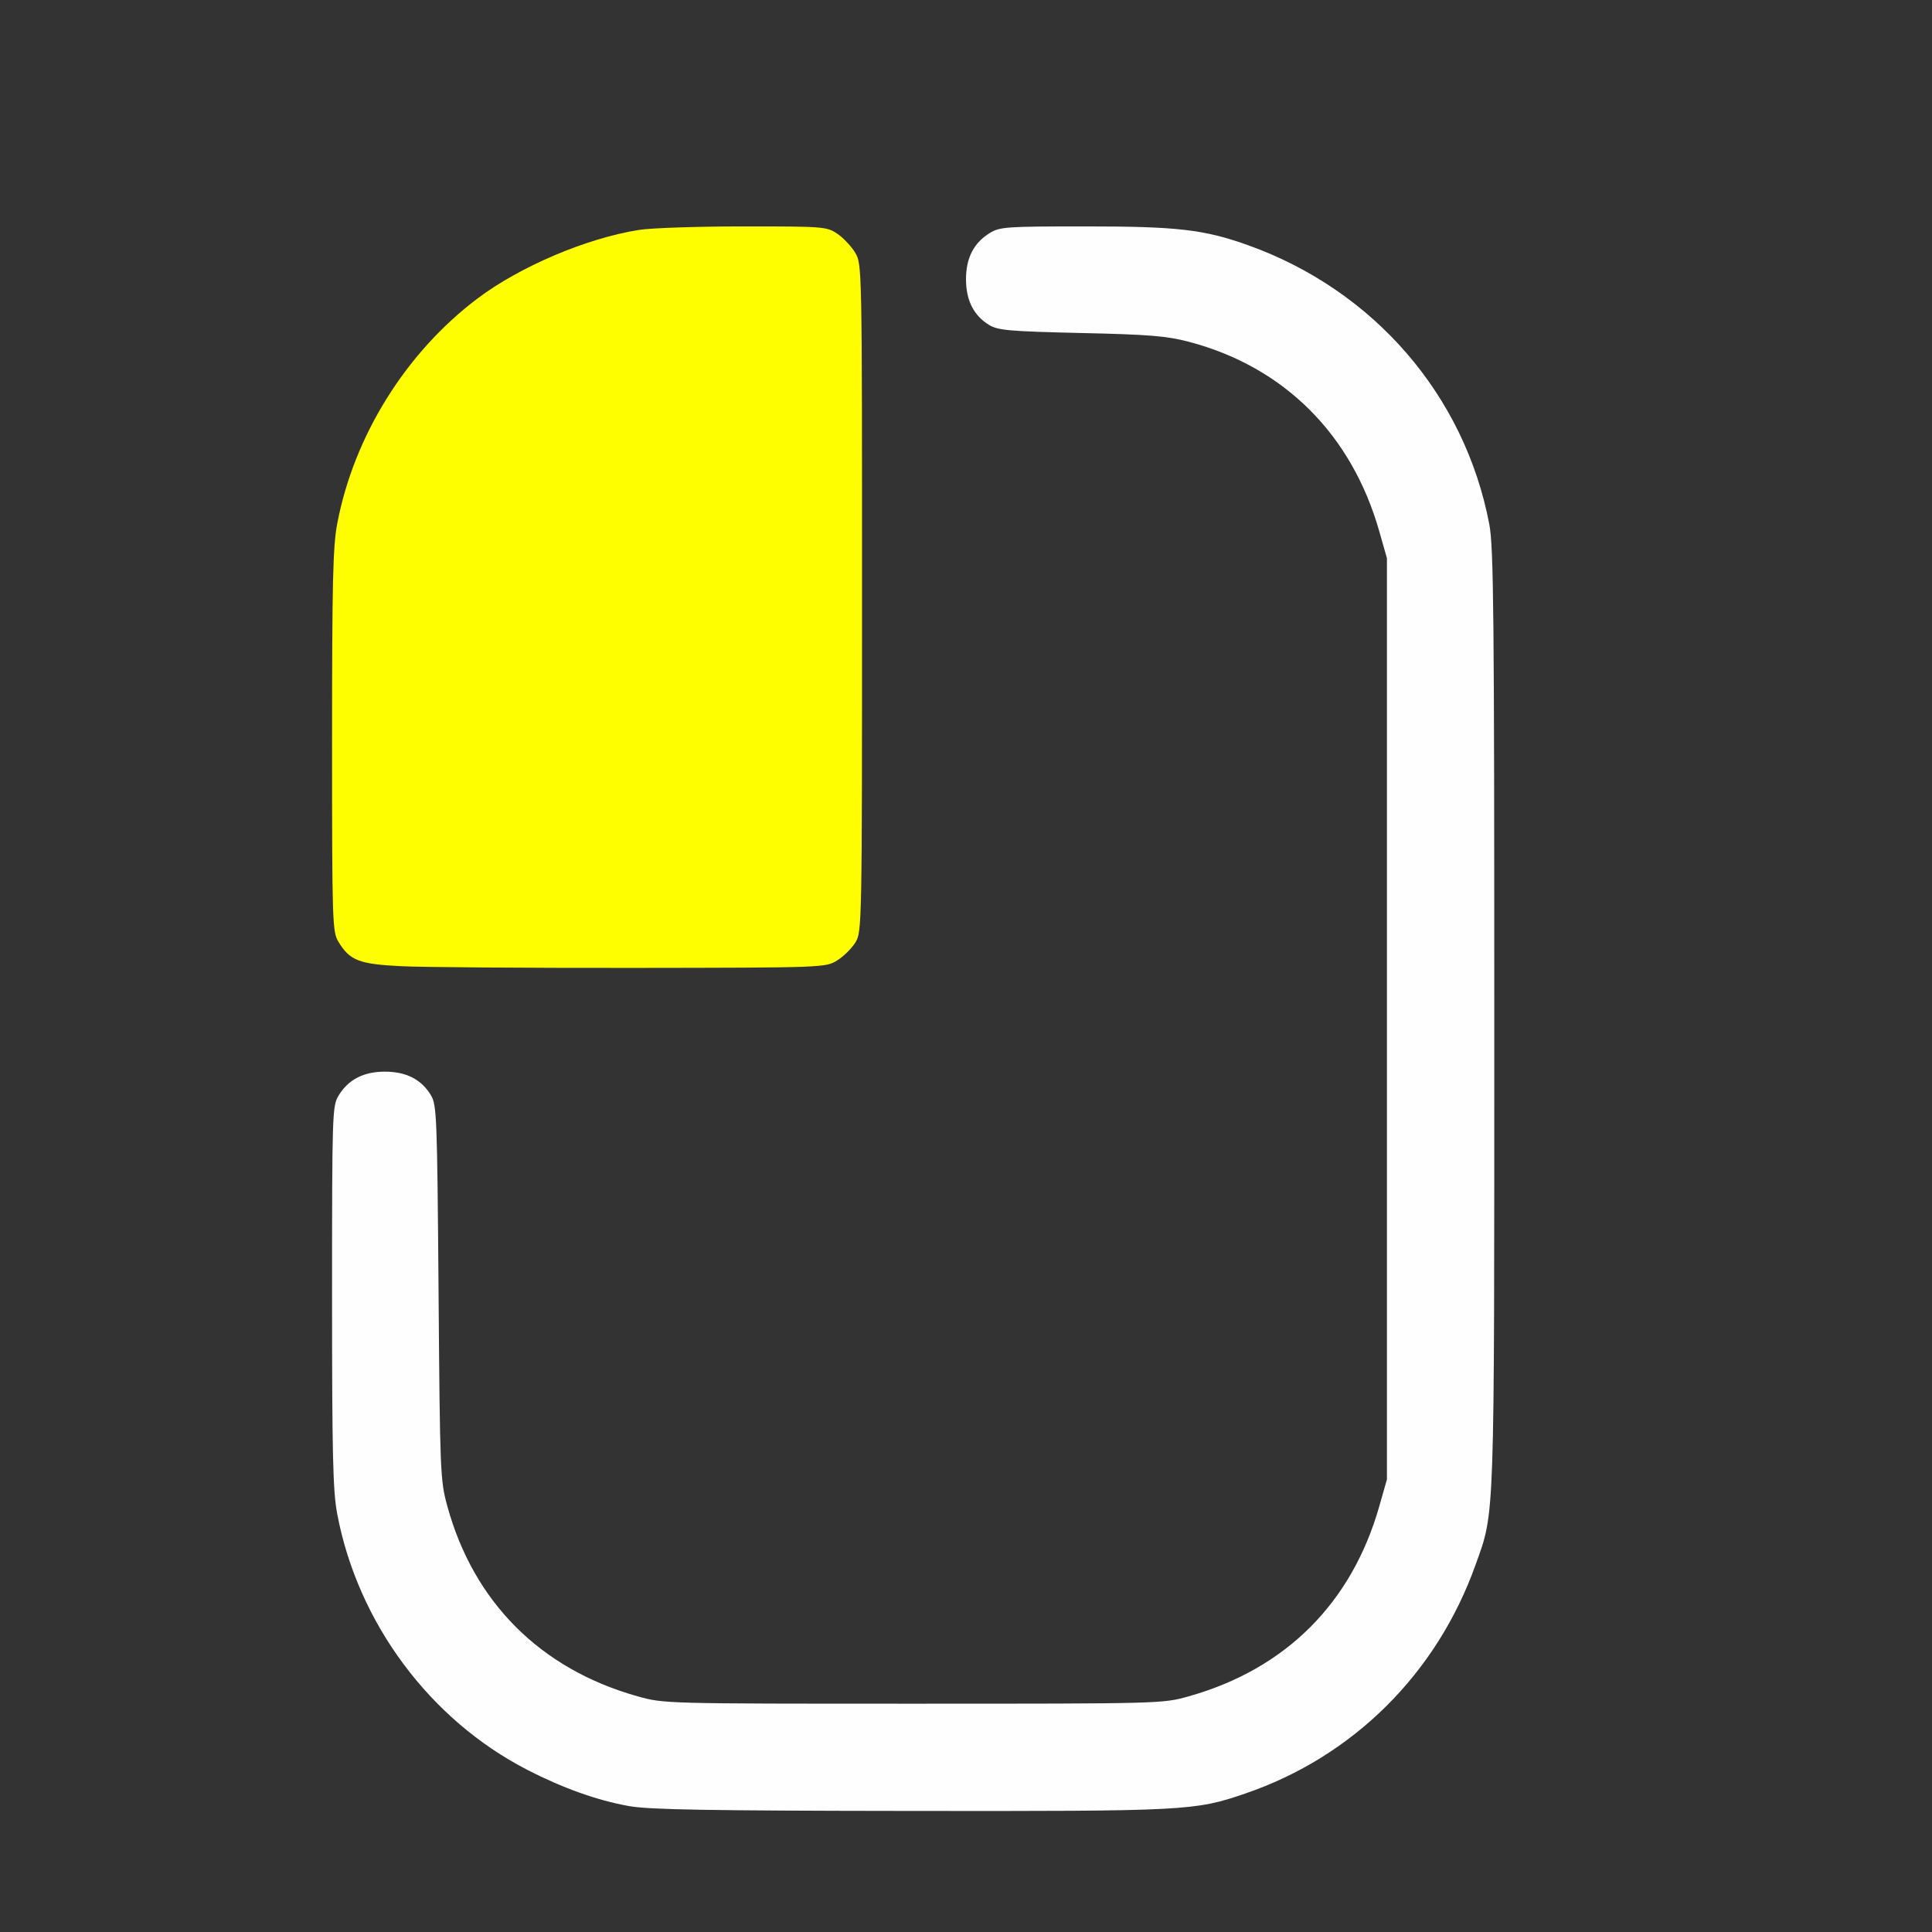<?xml version="1.0" encoding="UTF-8" standalone="no"?>
<!-- Created with Inkscape (http://www.inkscape.org/) -->

<svg
   version="1.1"
   id="svg2"
   width="1600"
   height="1600"
   viewBox="0 0 1600 1600"
   sodipodi:docname="mouse_lmb.svg"
   inkscape:version="1.2.2 (732a01da63, 2022-12-09)"
   xmlns:inkscape="http://www.inkscape.org/namespaces/inkscape"
   xmlns:sodipodi="http://sodipodi.sourceforge.net/DTD/sodipodi-0.dtd"
   xmlns="http://www.w3.org/2000/svg"
   xmlns:svg="http://www.w3.org/2000/svg"
   xmlns:rdf="http://www.w3.org/1999/02/22-rdf-syntax-ns#"
   xmlns:cc="http://creativecommons.org/ns#"
   xmlns:dc="http://purl.org/dc/elements/1.1/">
  <rect x="0" y="0" width="1600" height="1600" fill="#333333" stroke="none"/>
  <defs
     id="defs6" />
  <sodipodi:namedview
     pagecolor="#808080"
     bordercolor="#666666"
     borderopacity="1"
     objecttolerance="10"
     gridtolerance="10"
     guidetolerance="10"
     inkscape:pageopacity="0"
     inkscape:pageshadow="2"
     inkscape:window-width="1993"
     inkscape:window-height="1009"
     id="namedview4"
     showgrid="false"
     inkscape:zoom="0.5"
     inkscape:cx="367"
     inkscape:cy="380"
     inkscape:window-x="-8"
     inkscape:window-y="-8"
     inkscape:window-maximized="1"
     inkscape:current-layer="MOUSE_LMB"
     inkscape:showpageshadow="0"
     inkscape:pagecheckerboard="true"
     inkscape:deskcolor="#d1d1d1" />
  <g
     id="MOUSE_LMB"
     transform="matrix(87.5,0,0,87.5,100,100)"
     style="stroke-width:0.011">
    <path
       style="fill:none;stroke-width:0"
       d="M 0,8 V 0 h 8 8 v 8 8 l -3.023,-0.003 c -2.581,-0.002 -2.991,-0.009 -2.8,-0.043 1.022,-0.186 1.952,-0.874 2.429,-1.797 0.175,-0.339 0.284,-0.645 0.345,-0.969 C 12.994,12.962 13,12.38 13,8.5 13,4.677 12.994,4.035 12.953,3.82 12.756,2.782 12.082,1.871 11.156,1.394 10.51,1.061 10.198,1 9.129,1 c -0.744,1.094e-4 -0.808,0.005 -0.903,0.062 -0.305,0.186 -0.309,0.688 -0.007,0.871 0.083,0.051 0.191,0.06 0.867,0.075 0.647,0.015 0.813,0.028 1.023,0.083 0.901,0.237 1.542,0.877 1.804,1.799 l 0.071,0.25 V 8.5 12.859 l -0.071,0.25 c -0.261,0.92 -0.885,1.545 -1.804,1.803 -0.249,0.07 -0.257,0.07 -2.609,0.07 -2.353,0 -2.36,-2.19e-4 -2.609,-0.07 C 3.971,14.654 3.339,14.02 3.089,13.109 3.023,12.869 3.02,12.791 3.008,11.09 2.995,9.419 2.991,9.314 2.935,9.222 2.845,9.074 2.701,9 2.5,9 c -0.202,0 -0.345,0.074 -0.438,0.226 -0.06,0.099 -0.062,0.161 -0.062,1.903 -9.69e-5,1.5 0.008,1.844 0.049,2.058 0.195,1.029 0.874,1.944 1.795,2.419 0.337,0.174 0.664,0.291 0.966,0.345 0.211,0.038 -0.046,0.043 -2.286,0.046 L 0,16 Z M 6.781,7.947 c 0.06,-0.037 0.138,-0.115 0.172,-0.172 0.061,-0.102 0.062,-0.159 0.062,-3.26 0,-3.128 -5.813e-4,-3.157 -0.064,-3.266 C 6.916,1.19 6.84,1.109 6.783,1.07 6.681,1.002 6.656,1 5.894,1 5.056,1 4.85,1.021 4.447,1.142 3.23,1.51 2.286,2.561 2.049,3.813 c -0.041,0.214 -0.049,0.557 -0.049,2.058 1.125e-4,1.73 0.003,1.805 0.061,1.901 0.108,0.177 0.195,0.211 0.594,0.231 0.199,0.01 1.184,0.017 2.189,0.016 1.822,-0.002 1.828,-0.003 1.938,-0.071 z"
       id="path823"
       inkscape:connector-curvature="0" />
    <path
       style="fill:#fefefe;stroke-width:0"
       d="M 4.81,15.951 C 4.508,15.897 4.181,15.78 3.844,15.606 2.923,15.131 2.244,14.216 2.049,13.187 2.008,12.973 2,12.63 2,11.129 2,9.387 2.002,9.325 2.062,9.226 2.155,9.074 2.298,9 2.5,9 c 0.201,0 0.345,0.073 0.435,0.222 0.056,0.092 0.06,0.197 0.073,1.867 0.013,1.702 0.016,1.779 0.082,2.02 0.249,0.911 0.882,1.545 1.801,1.803 0.249,0.07 0.257,0.07 2.609,0.07 2.353,0 2.36,-2.19e-4 2.609,-0.07 0.918,-0.259 1.543,-0.883 1.804,-1.803 l 0.071,-0.25 V 8.5 4.141 l -0.071,-0.25 C 11.652,2.968 11.01,2.329 10.109,2.092 9.9,2.037 9.733,2.023 9.087,2.009 8.41,1.993 8.303,1.984 8.219,1.933 8.074,1.845 8,1.7 8,1.5 c 0,-0.202 0.074,-0.345 0.226,-0.438 0.095,-0.058 0.159,-0.062 0.903,-0.062 0.87,-1.2811e-4 1.124,0.029 1.538,0.177 1.193,0.426 2.054,1.422 2.286,2.643 C 12.994,4.035 13,4.677 13,8.5 c 0,4.83 0.006,4.654 -0.177,5.167 -0.368,1.031 -1.16,1.817 -2.182,2.166 -0.476,0.163 -0.554,0.167 -3.168,0.164 -1.912,-0.002 -2.476,-0.012 -2.663,-0.046 z"
       id="path821"
       inkscape:connector-curvature="0" />
    <path
       style="fill:#fefe00;stroke-width:0"
       d="M 2.655,8.002 C 2.256,7.982 2.169,7.949 2.061,7.772 2.003,7.676 2,7.601 2,5.871 2,4.37 2.008,4.027 2.049,3.813 2.206,2.986 2.696,2.197 3.373,1.685 3.775,1.381 4.406,1.112 4.906,1.033 5.018,1.015 5.462,1 5.894,1 c 0.762,-2.282e-4 0.787,0.002 0.889,0.07 0.057,0.039 0.133,0.12 0.169,0.18 0.064,0.108 0.064,0.138 0.064,3.266 0,3.101 -0.001,3.158 -0.062,3.26 C 6.919,7.833 6.841,7.91 6.781,7.947 6.672,8.015 6.666,8.016 4.844,8.018 3.838,8.019 2.853,8.012 2.655,8.002 Z"
       id="path819"
       inkscape:connector-curvature="0" />
  </g>
</svg>
